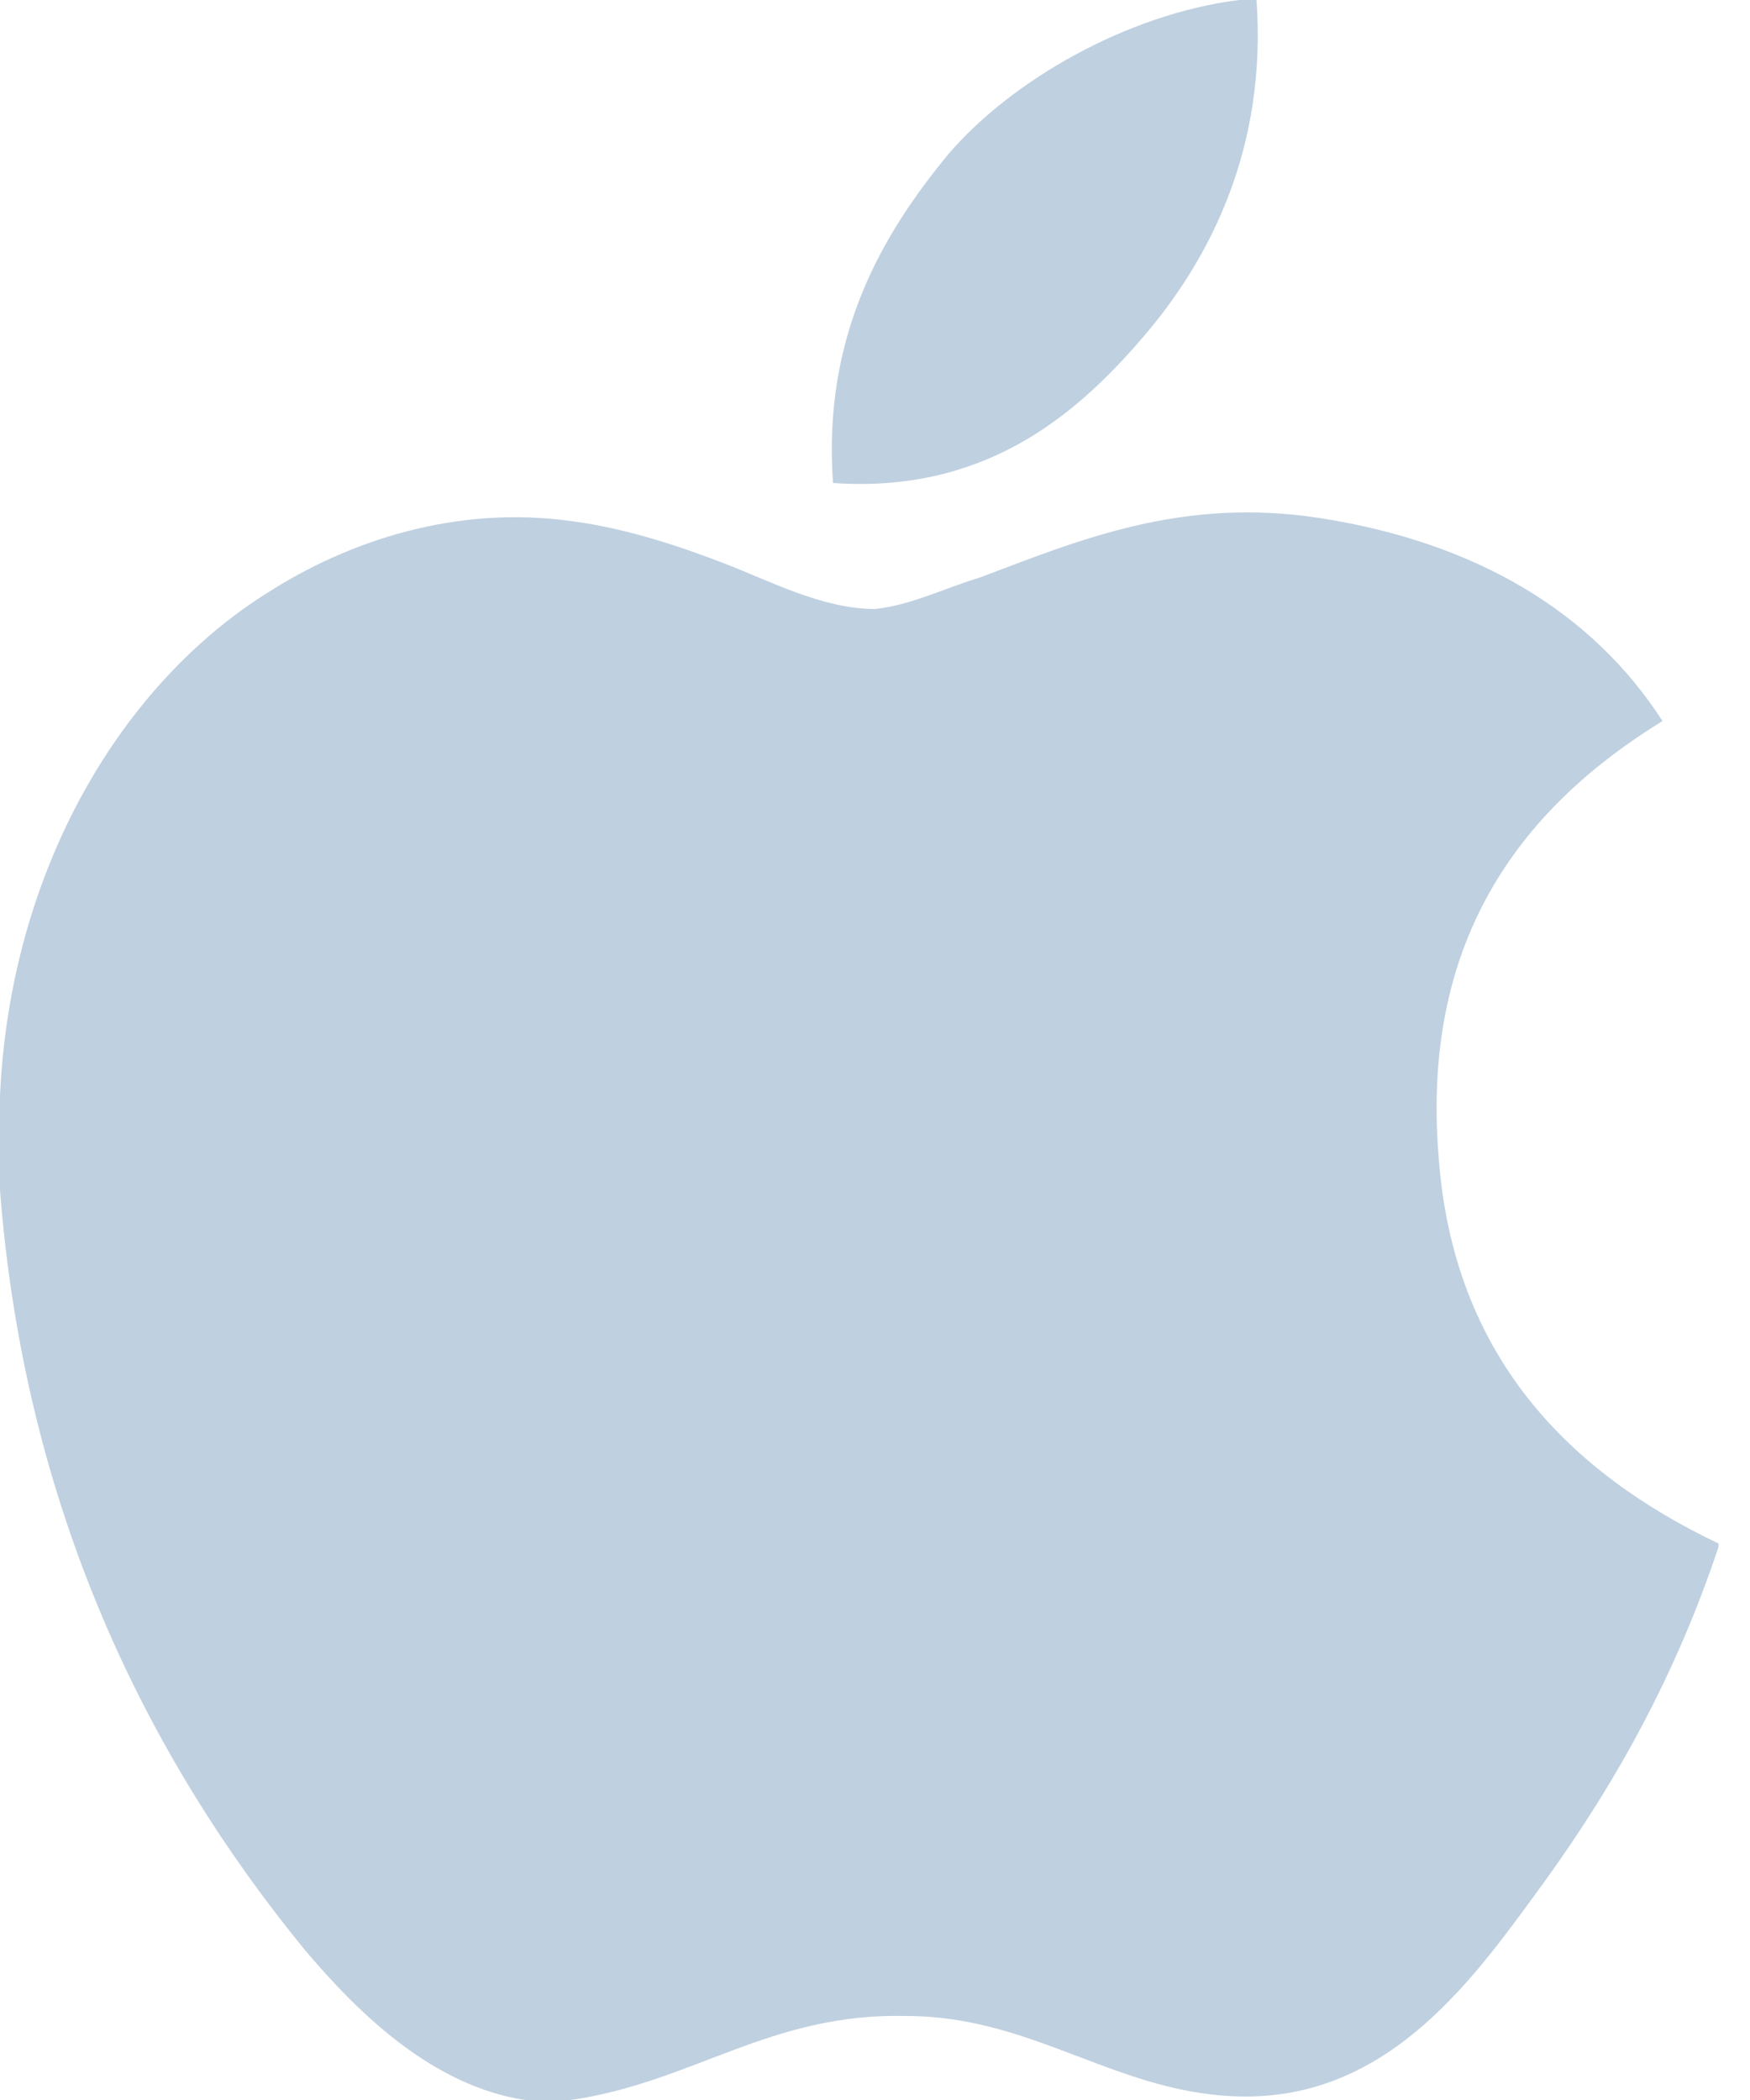<svg xmlns="http://www.w3.org/2000/svg" width="50" height="60" viewBox="0 0 50 60">
    <g fill="none">
        <g fill="#BFD0E0">
            <path d="M35.4 0L35.9 0C36.2 4.2 34.6 7.4 32.6 9.7 30.7 11.9 28.1 14.1 23.8 13.8 23.5 9.6 25.2 6.7 27.1 4.4 28.9 2.3 32.2 0.4 35.4 0ZM49.1 44.1L49.1 44.2C47.9 47.8 46.2 50.9 44.1 53.8 42.2 56.4 39.8 59.9 35.6 59.9 32 59.9 29.6 57.6 25.9 57.6 22 57.5 19.8 59.5 16.3 60L15 60C12.4 59.6 10.3 57.6 8.7 55.7 4.2 50.2 0.7 43.1 0 34L0 31.3C0.3 24.8 3.5 19.5 7.7 16.9 9.9 15.5 13 14.4 16.4 14.9 17.9 15.1 19.4 15.6 20.7 16.1 22 16.6 23.5 17.4 25 17.4 26 17.3 27 16.8 28 16.5 30.9 15.4 33.8 14.2 37.7 14.8 42.2 15.5 45.5 17.5 47.5 20.6 43.6 23 40.6 26.7 41.1 33 41.5 38.8 44.9 42.1 49.1 44.1Z"/>
        </g>
    </g>
</svg>
